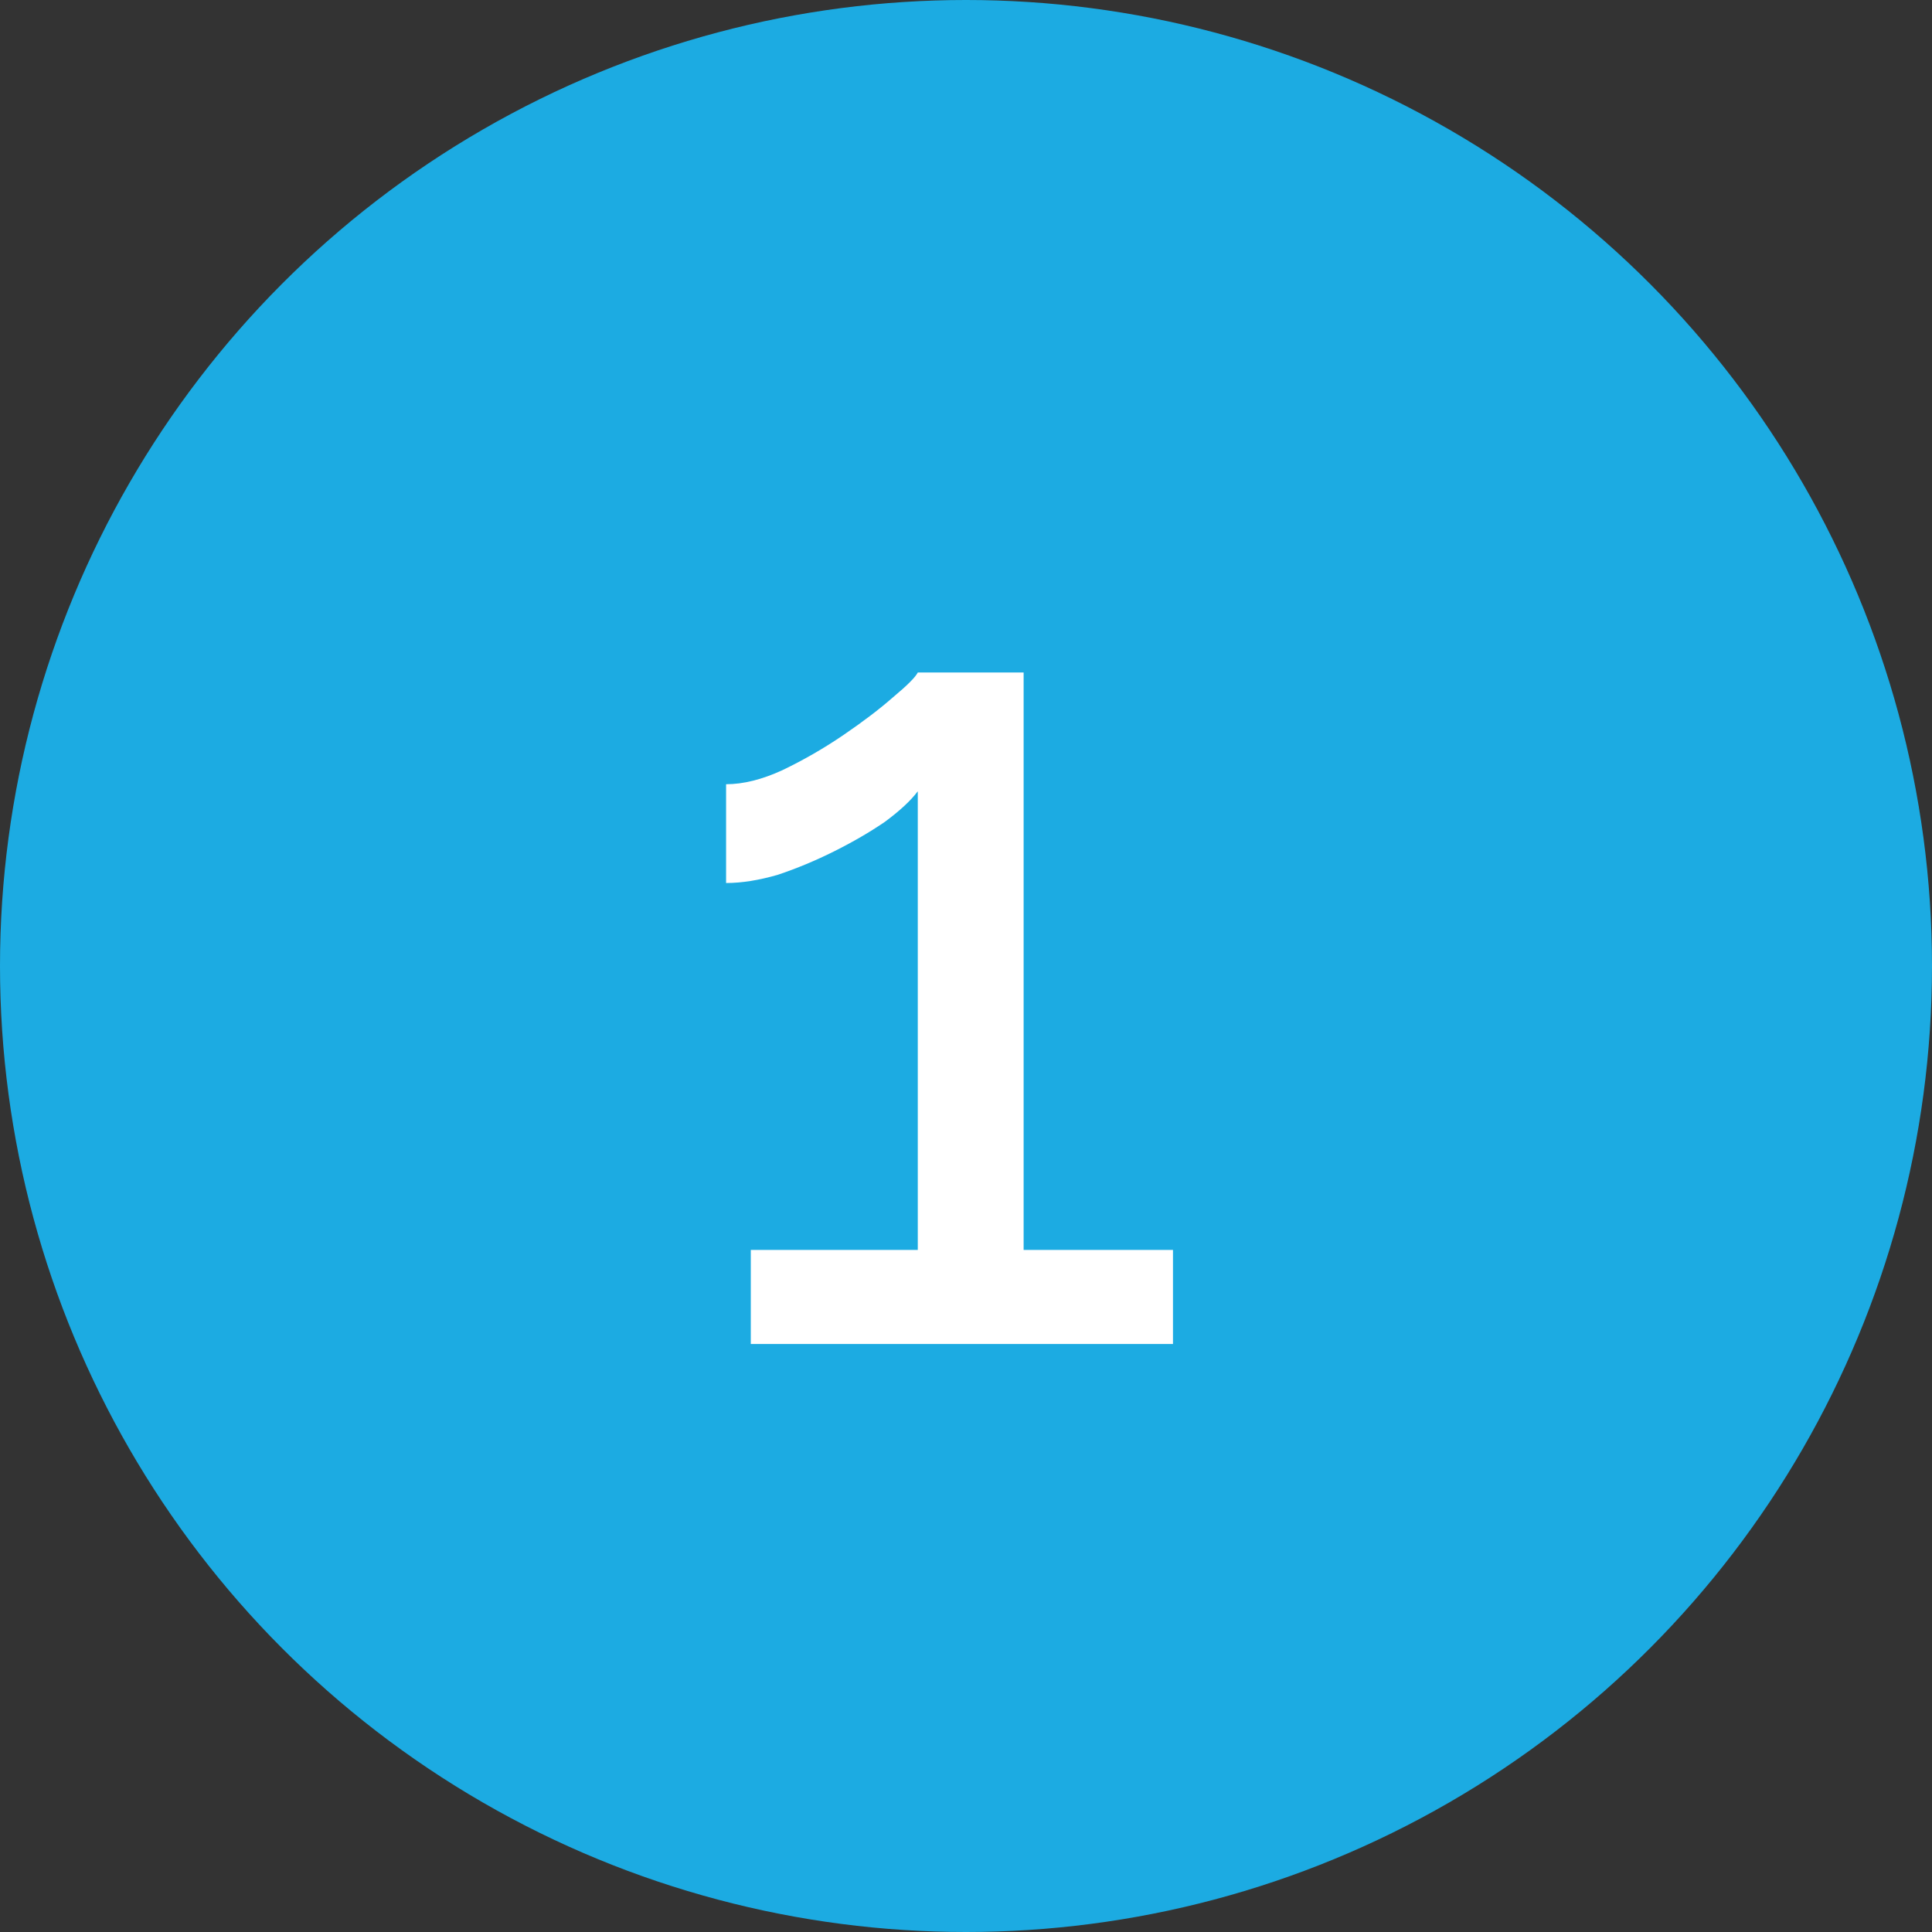 <svg width="23" height="23" viewBox="0 0 23 23" fill="none" xmlns="http://www.w3.org/2000/svg">
<rect x="0" y="0" width="23" height="23" fill="#333333" stroke="none"/>
<circle cx="11.5" cy="11.5" r="11.5" fill="#1CABE2"/>
<path d="M13.964 14.88V16H8.938V14.88H10.926V9.42C10.842 9.532 10.711 9.653 10.534 9.784C10.357 9.905 10.156 10.022 9.932 10.134C9.708 10.246 9.484 10.339 9.26 10.414C9.036 10.479 8.831 10.512 8.644 10.512V9.336C8.849 9.336 9.073 9.28 9.316 9.168C9.568 9.047 9.811 8.907 10.044 8.748C10.277 8.589 10.473 8.44 10.632 8.3C10.8 8.16 10.898 8.062 10.926 8.006H12.186V14.88H13.964Z" fill="white"/>
</svg>
